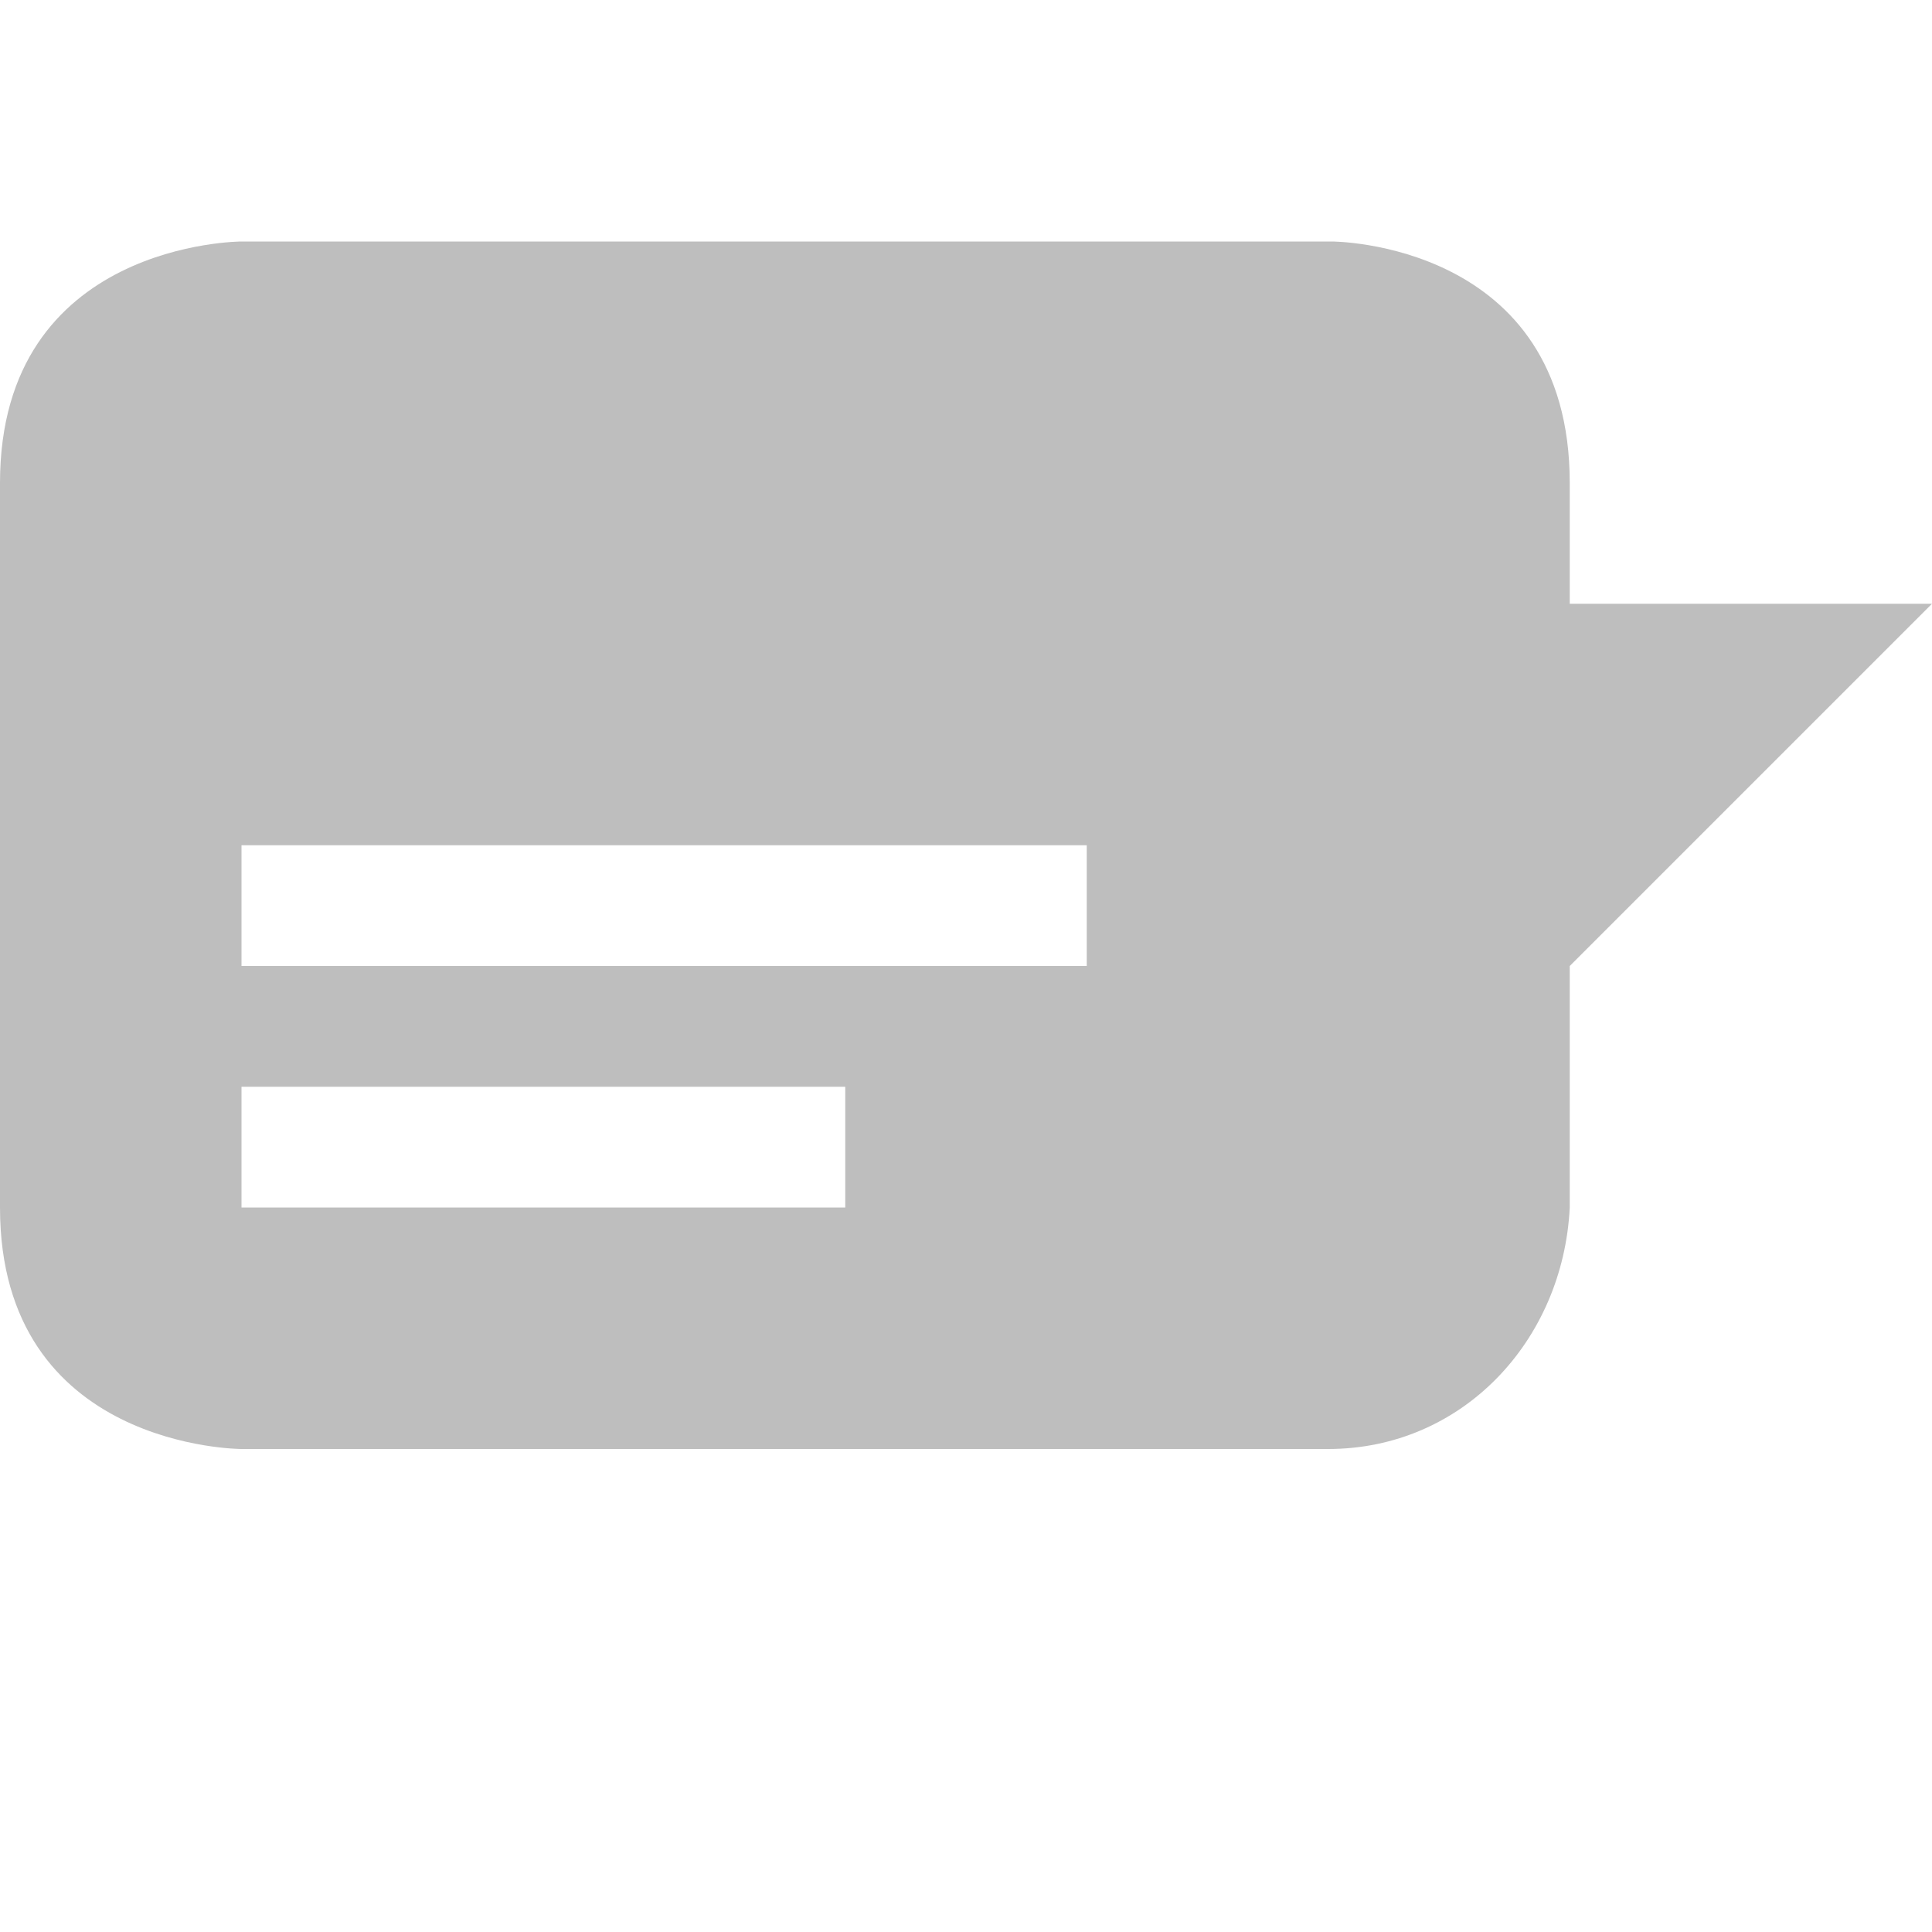 <?xml version="1.0" encoding="UTF-8" standalone="no"?>
<!-- Created with Inkscape (http://www.inkscape.org/) -->
<svg id="svg7384" xmlns:rdf="http://www.w3.org/1999/02/22-rdf-syntax-ns#" style="enable-background:new" xmlns="http://www.w3.org/2000/svg" xmlns:osb="http://www.openswatchbook.org/uri/2009/osb" height="16" width="16" version="1.1" xmlns:cc="http://creativecommons.org/ns#" xmlns:dc="http://purl.org/dc/elements/1.1/">
 <title id="title8473">Moka Symbolic Icon Theme</title>
 <defs id="defs7386">
  <filter id="filter7554" style="color-interpolation-filters:sRGB">
   <feBlend id="feBlend7556" in2="BackgroundImage" mode="darken"/>
  </filter>
 </defs>
 <g id="layer12" transform="translate(-341 -104)">
  <path id="path5960" style="fill:#bebebe" d="m343 106s-2 0-2 2v6c0 2 2 2 2 2h1 2 2 4c1.108 0 1.945-0.893 2-2v-1-1l3-3h-3v-1c0-2-1.969-2-1.969-2zm0 5h7v1h-7zm0 2h5v1h-5z"/>
 </g>
</svg>

